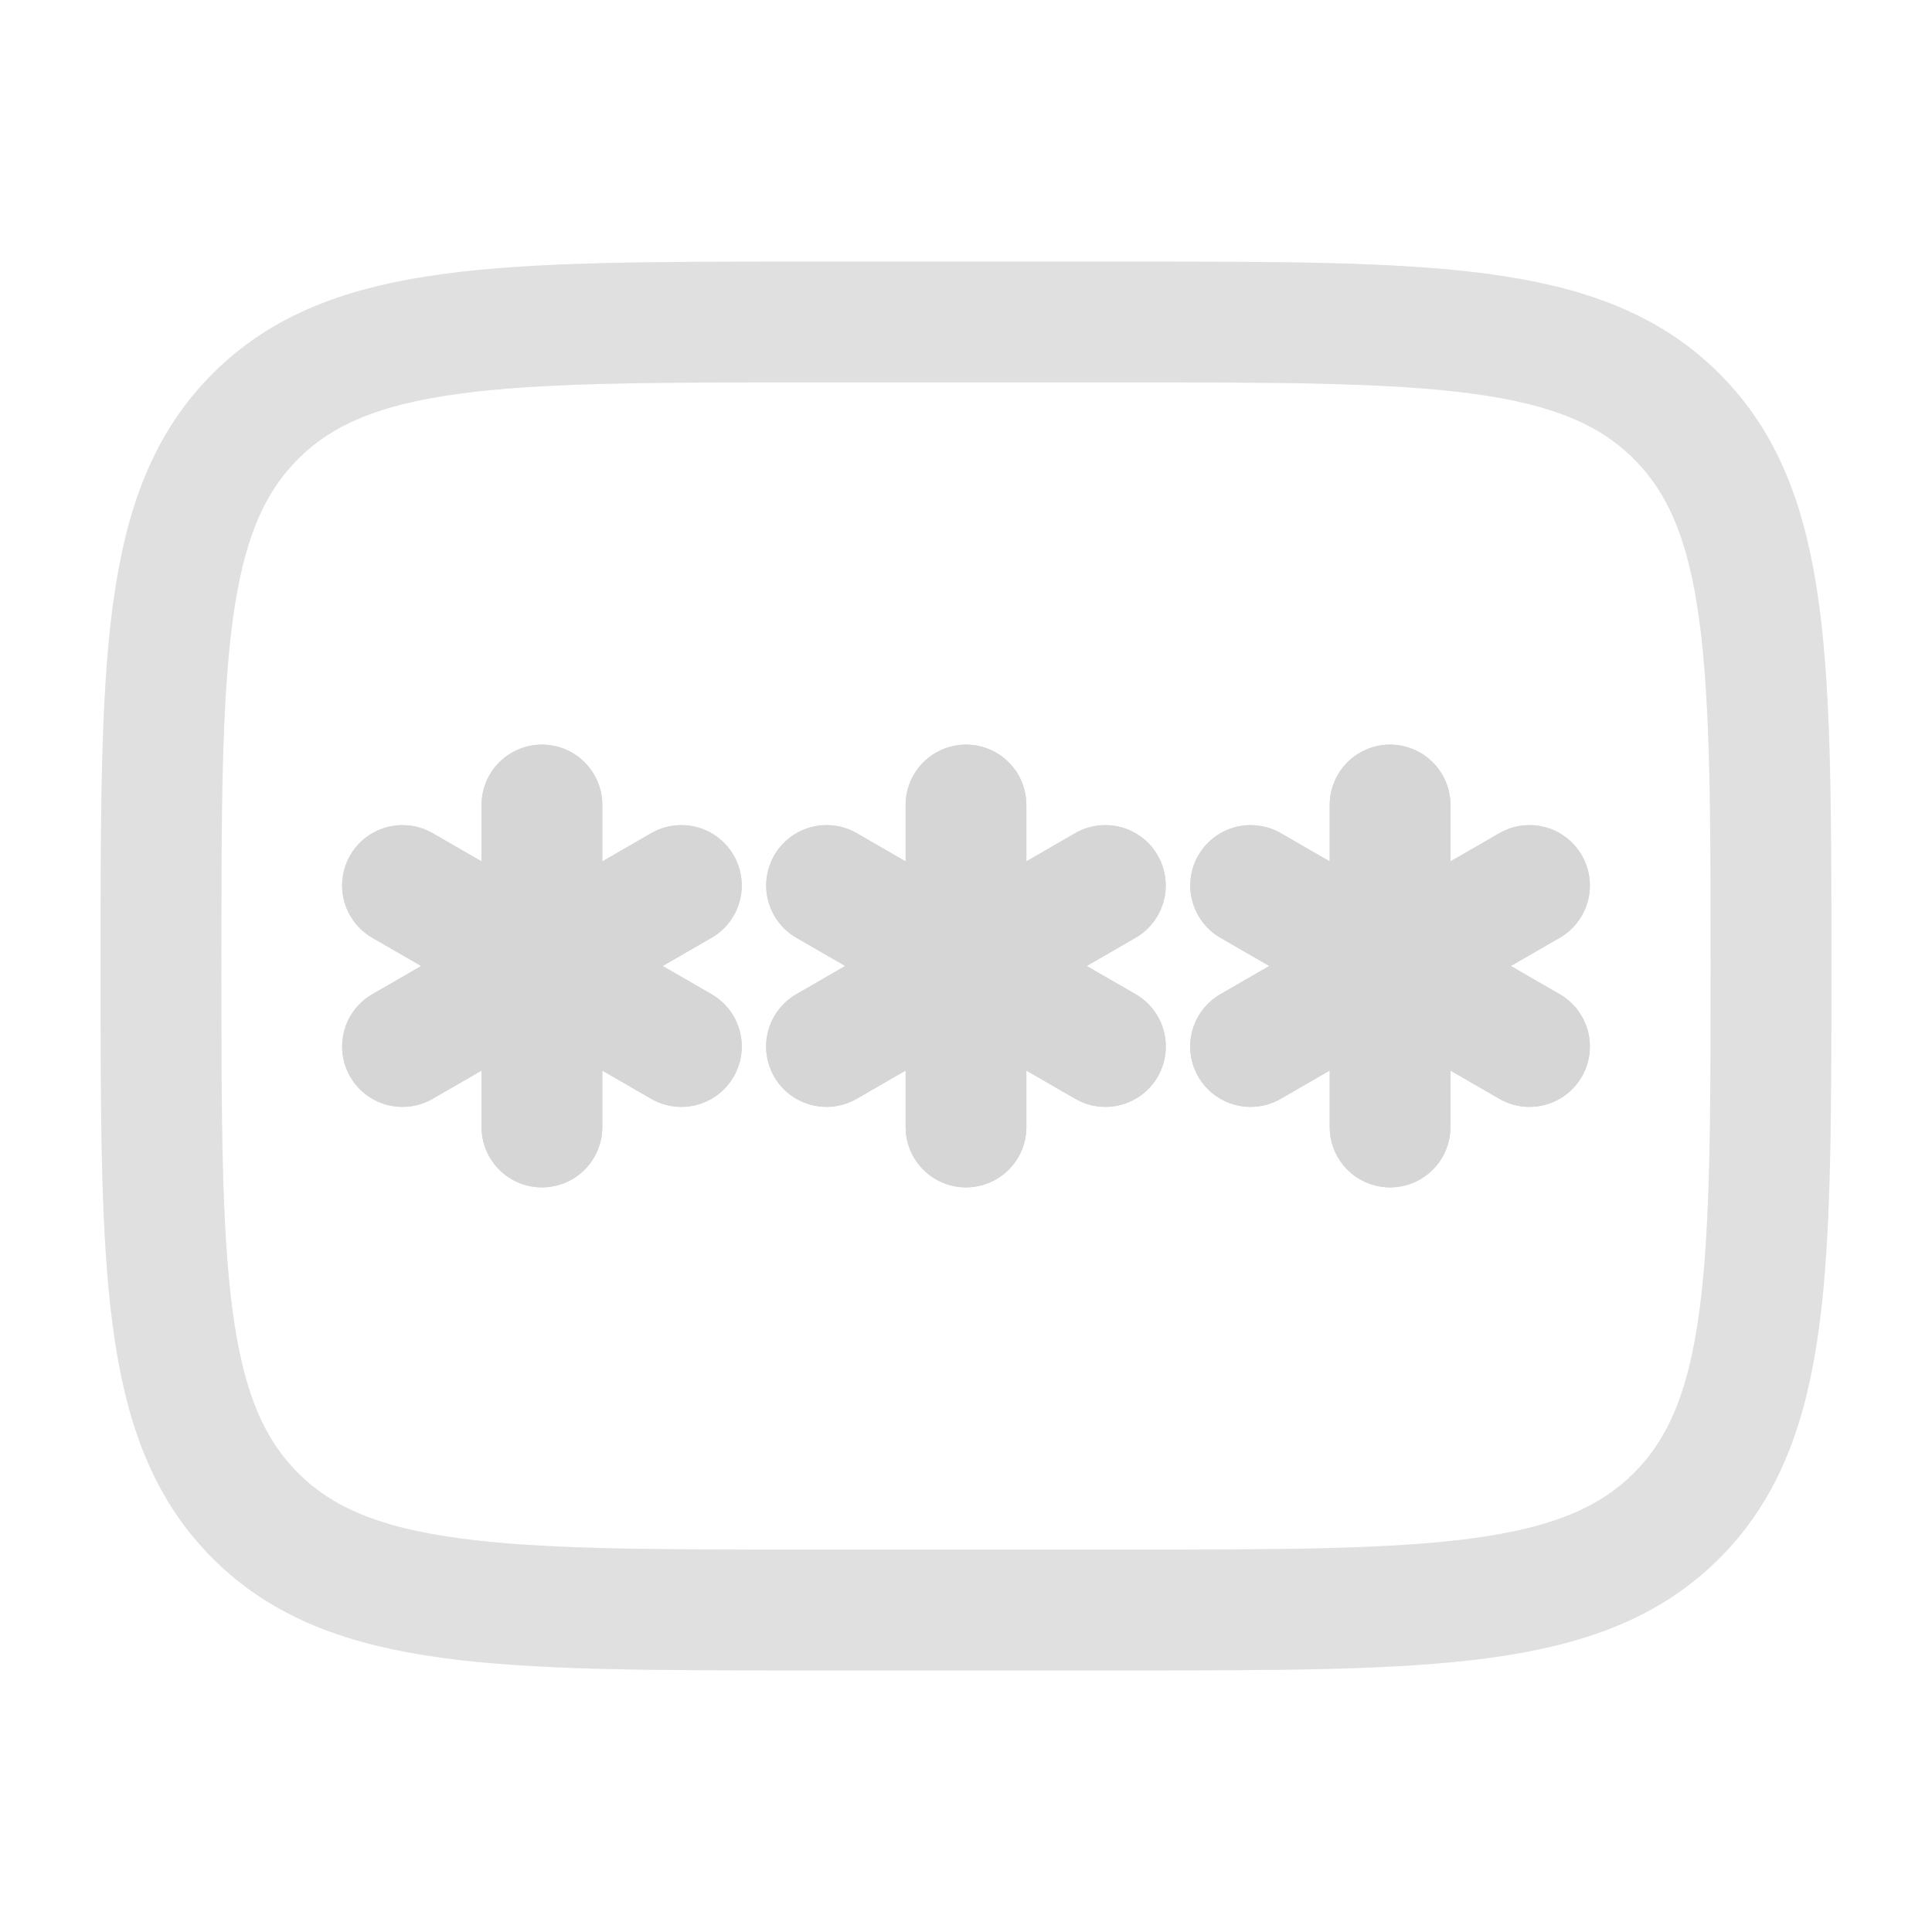 <svg
                            viewBox="0 0 24 24"
                            fill="none"
                            xmlns="http://www.w3.org/2000/svg">
                            <g id="SVGRepo_bgCarrier" stroke-width="0"></g>
                            <g
                              id="SVGRepo_tracerCarrier"
                              stroke-linecap="round"
                              stroke-linejoin="round"
                              stroke="#CCCCCC"
                              stroke-width="1.296">
                              {" "}
                              <path
                                opacity="0.5"
                                d="M2 12C2 8.229 2 6.343 3.172 5.172C4.343 4 6.229 4 10 4H14C17.771 4 19.657 4 20.828 5.172C22 6.343 22 8.229 22 12C22 15.771 22 17.657 20.828 18.828C19.657 20 17.771 20 14 20H10C6.229 20 4.343 20 3.172 18.828C2 17.657 2 15.771 2 12Z"
                                stroke="#d6d6d6"
                                stroke-width="1.5"></path>{" "}
                              <path
                                d="M12 10V14M10.268 11L13.732 13M13.731 11L10.267 13"
                                stroke="#d6d6d6"
                                stroke-width="1.5"
                                stroke-linecap="round"></path>{" "}
                              <path
                                d="M6.732 10V14M5 11L8.464 13M8.464 11L5 13"
                                stroke="#d6d6d6"
                                stroke-width="1.5"
                                stroke-linecap="round"></path>{" "}
                              <path
                                d="M17.268 10V14M15.536 11L19 13M19 11L15.535 13"
                                stroke="#d6d6d6"
                                stroke-width="1.5"
                                stroke-linecap="round"></path>{" "}
                            </g>
                            <g id="SVGRepo_iconCarrier">
                              {" "}
                              <path
                                opacity="0.5"
                                d="M2 12C2 8.229 2 6.343 3.172 5.172C4.343 4 6.229 4 10 4H14C17.771 4 19.657 4 20.828 5.172C22 6.343 22 8.229 22 12C22 15.771 22 17.657 20.828 18.828C19.657 20 17.771 20 14 20H10C6.229 20 4.343 20 3.172 18.828C2 17.657 2 15.771 2 12Z"
                                stroke="#d6d6d6"
                                stroke-width="1.5"></path>{" "}
                              <path
                                d="M12 10V14M10.268 11L13.732 13M13.731 11L10.267 13"
                                stroke="#d6d6d6"
                                stroke-width="1.5"
                                stroke-linecap="round"></path>{" "}
                              <path
                                d="M6.732 10V14M5 11L8.464 13M8.464 11L5 13"
                                stroke="#d6d6d6"
                                stroke-width="1.5"
                                stroke-linecap="round"></path>{" "}
                              <path
                                d="M17.268 10V14M15.536 11L19 13M19 11L15.535 13"
                                stroke="#d6d6d6"
                                stroke-width="1.5"
                                stroke-linecap="round"></path>{" "}
                            </g>
                          </svg>